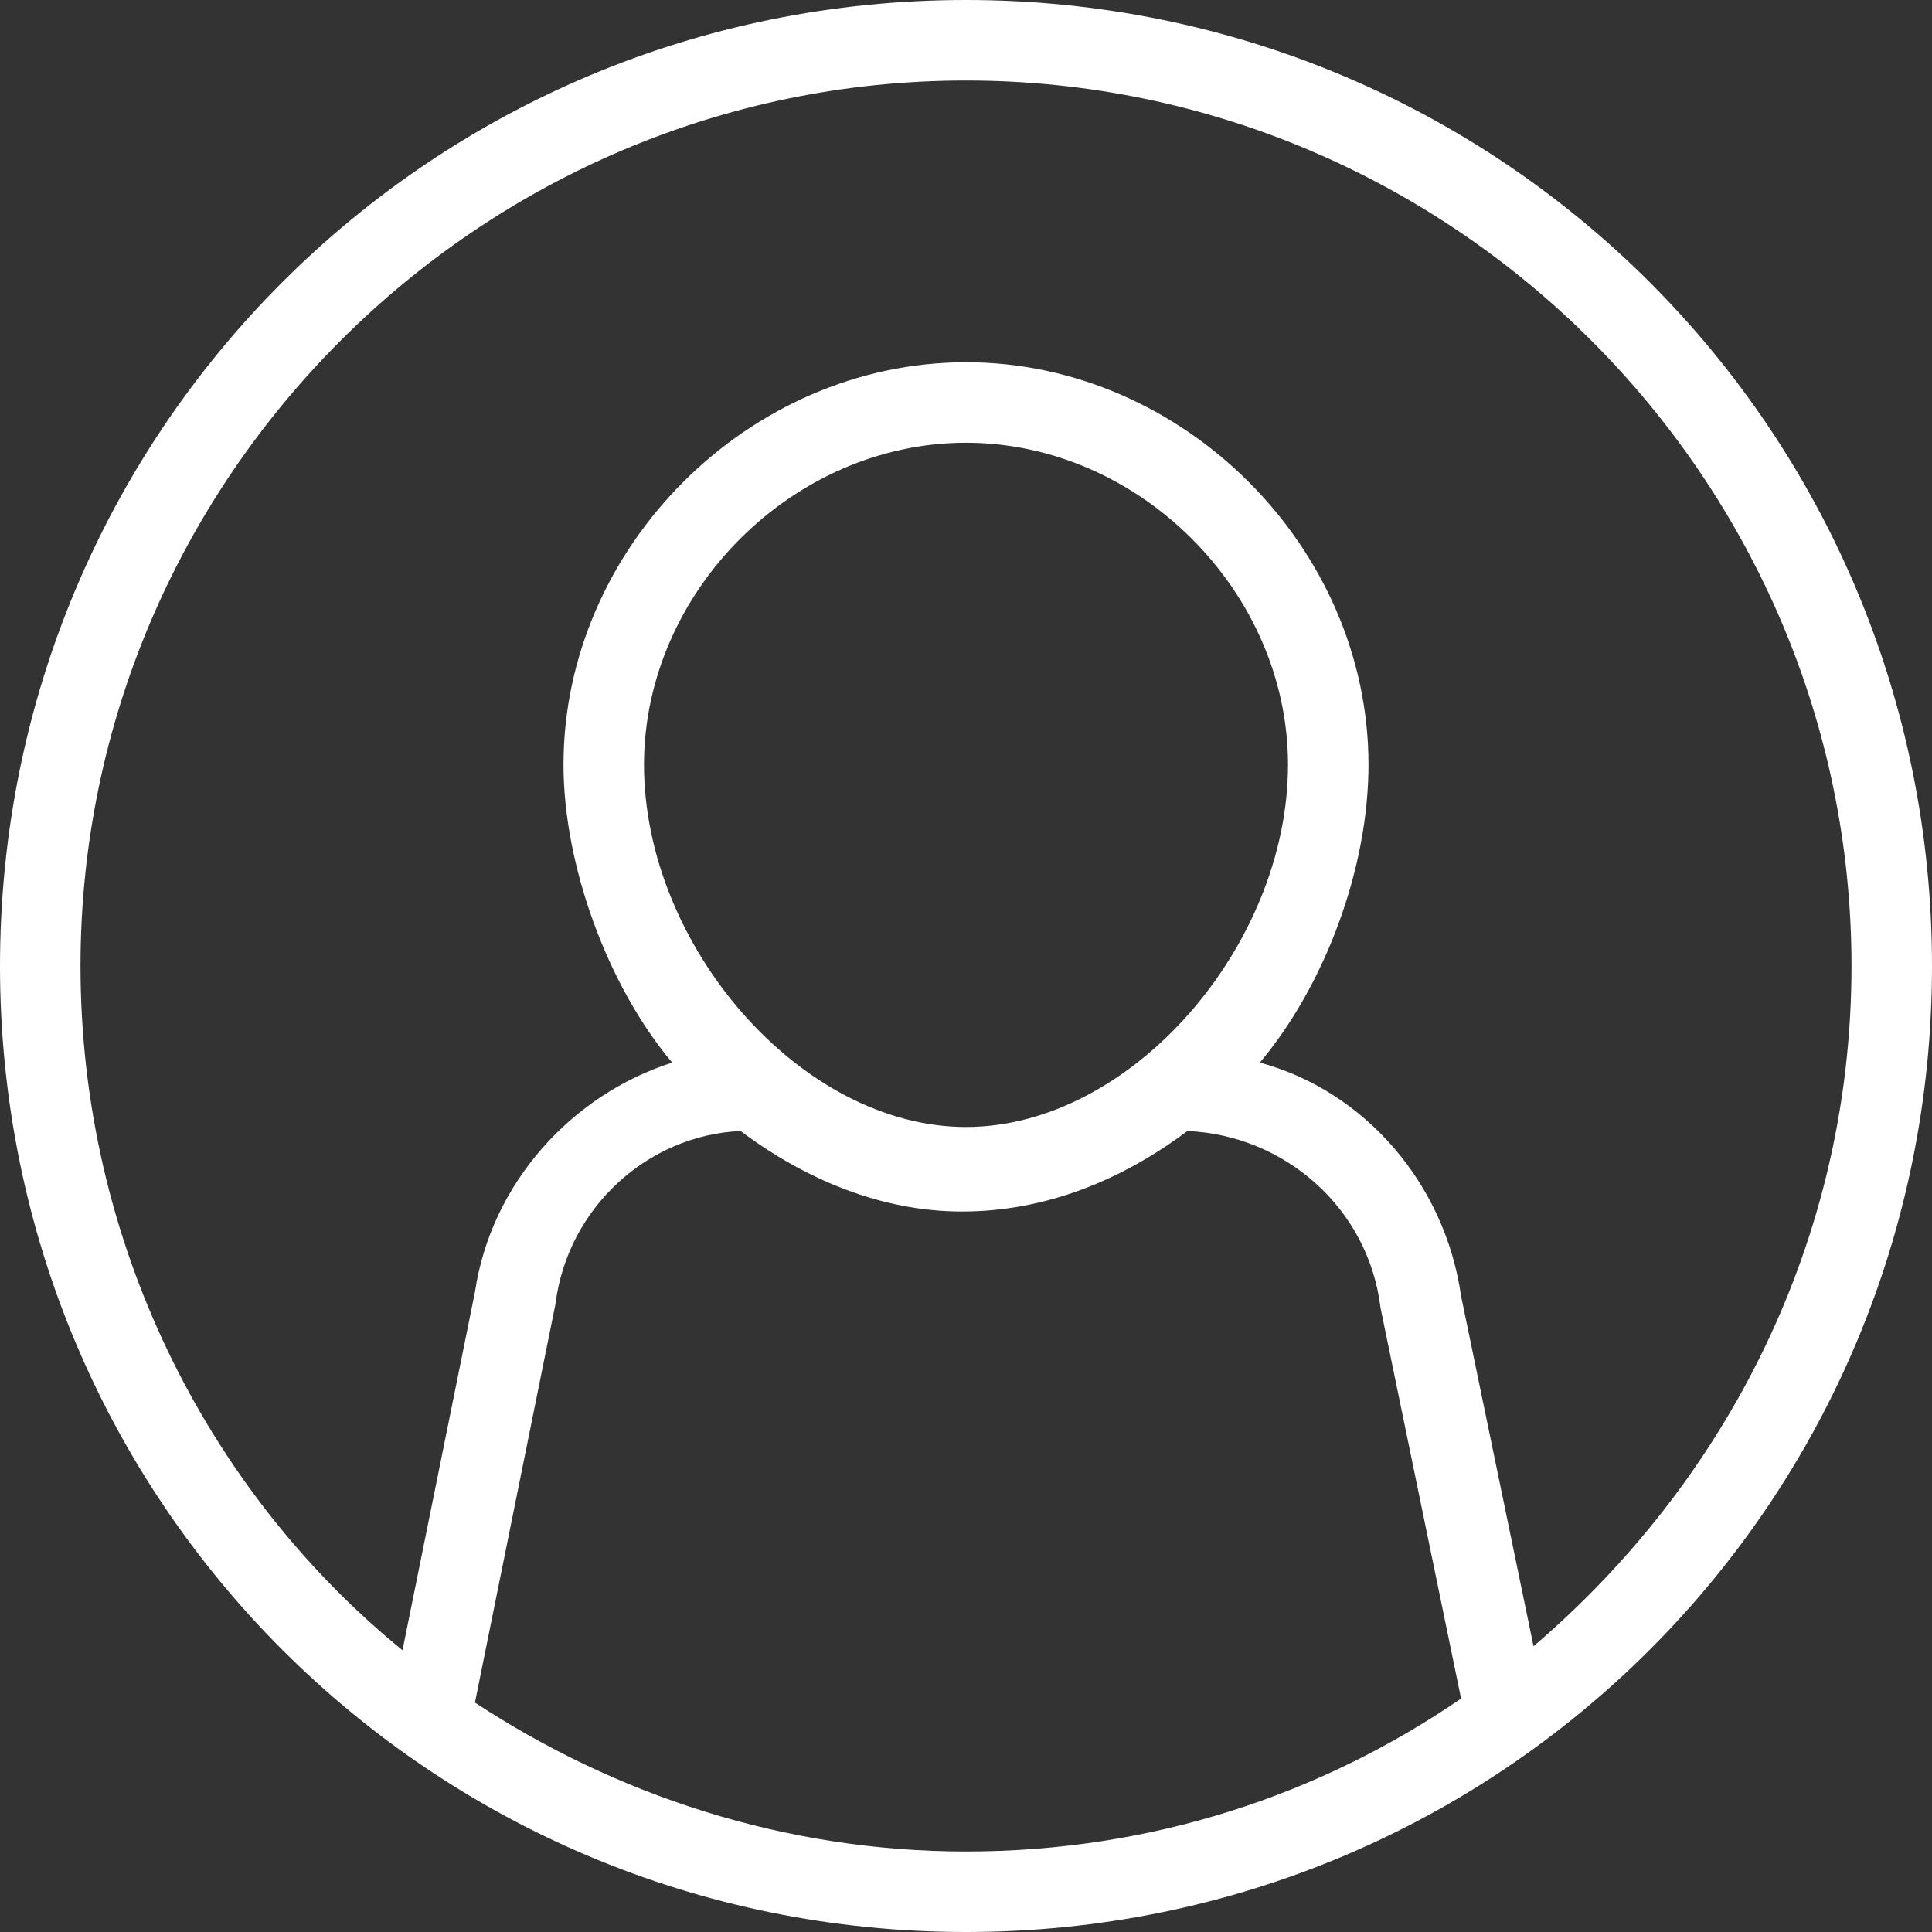 <?xml version="1.0" encoding="utf-8"?>
<!-- Generator: Adobe Illustrator 19.0.0, SVG Export Plug-In . SVG Version: 6.00 Build 0)  -->
<svg version="1.1" id="Capa_1" xmlns="http://www.w3.org/2000/svg" xmlns:xlink="http://www.w3.org/1999/xlink" x="0px" y="0px"
	 viewBox="-281 373 48 48" style="enable-background:new -281 373 48 48;" xml:space="preserve">
<rect x="-281" y="373" width="48" height="48" fill="#333333" stroke="none"/>
<style type="text/css">
	.st0{fill:#FFFFFF;}
</style>
<g id="profile">
	<g>
		<path class="st0" d="M-257,373c-13.3,0-24,10.7-24,24s10.7,24,24,24s24-10.7,24-24S-243.7,373-257,373z M-257,419
			c-4.5,0-8.7-1.4-12.2-3.7h0l2-9.9c0.3-2.4,2.3-4.2,4.6-4.3c1.6,1.2,3.5,2,5.5,2c2.1,0,4-0.8,5.6-2c2.4,0.1,4.5,1.9,4.8,4.4l2,9.7
			C-248.2,417.6-252.4,419-257,419z M-265,392c0-4.3,3.7-8,8-8s8,3.7,8,8c0,4.5-3.9,9-8,9S-265,396.5-265,392z M-242.9,413.9
			l-1.8-8.7c-0.4-2.8-2.4-5.1-5-5.8c1.6-1.9,2.7-4.8,2.7-7.4c0-5.4-4.6-10-10-10s-10,4.6-10,10c0,2.5,1.1,5.5,2.7,7.4
			c-2.5,0.8-4.5,3-4.9,5.7l-1.8,8.9c-4.9-4-8-10.2-8-17c0-12.1,9.9-22,22-22c12.1,0,22,9.9,22,22
			C-235,403.8-238.1,409.8-242.9,413.9z"/>
	</g>
</g>
</svg>
